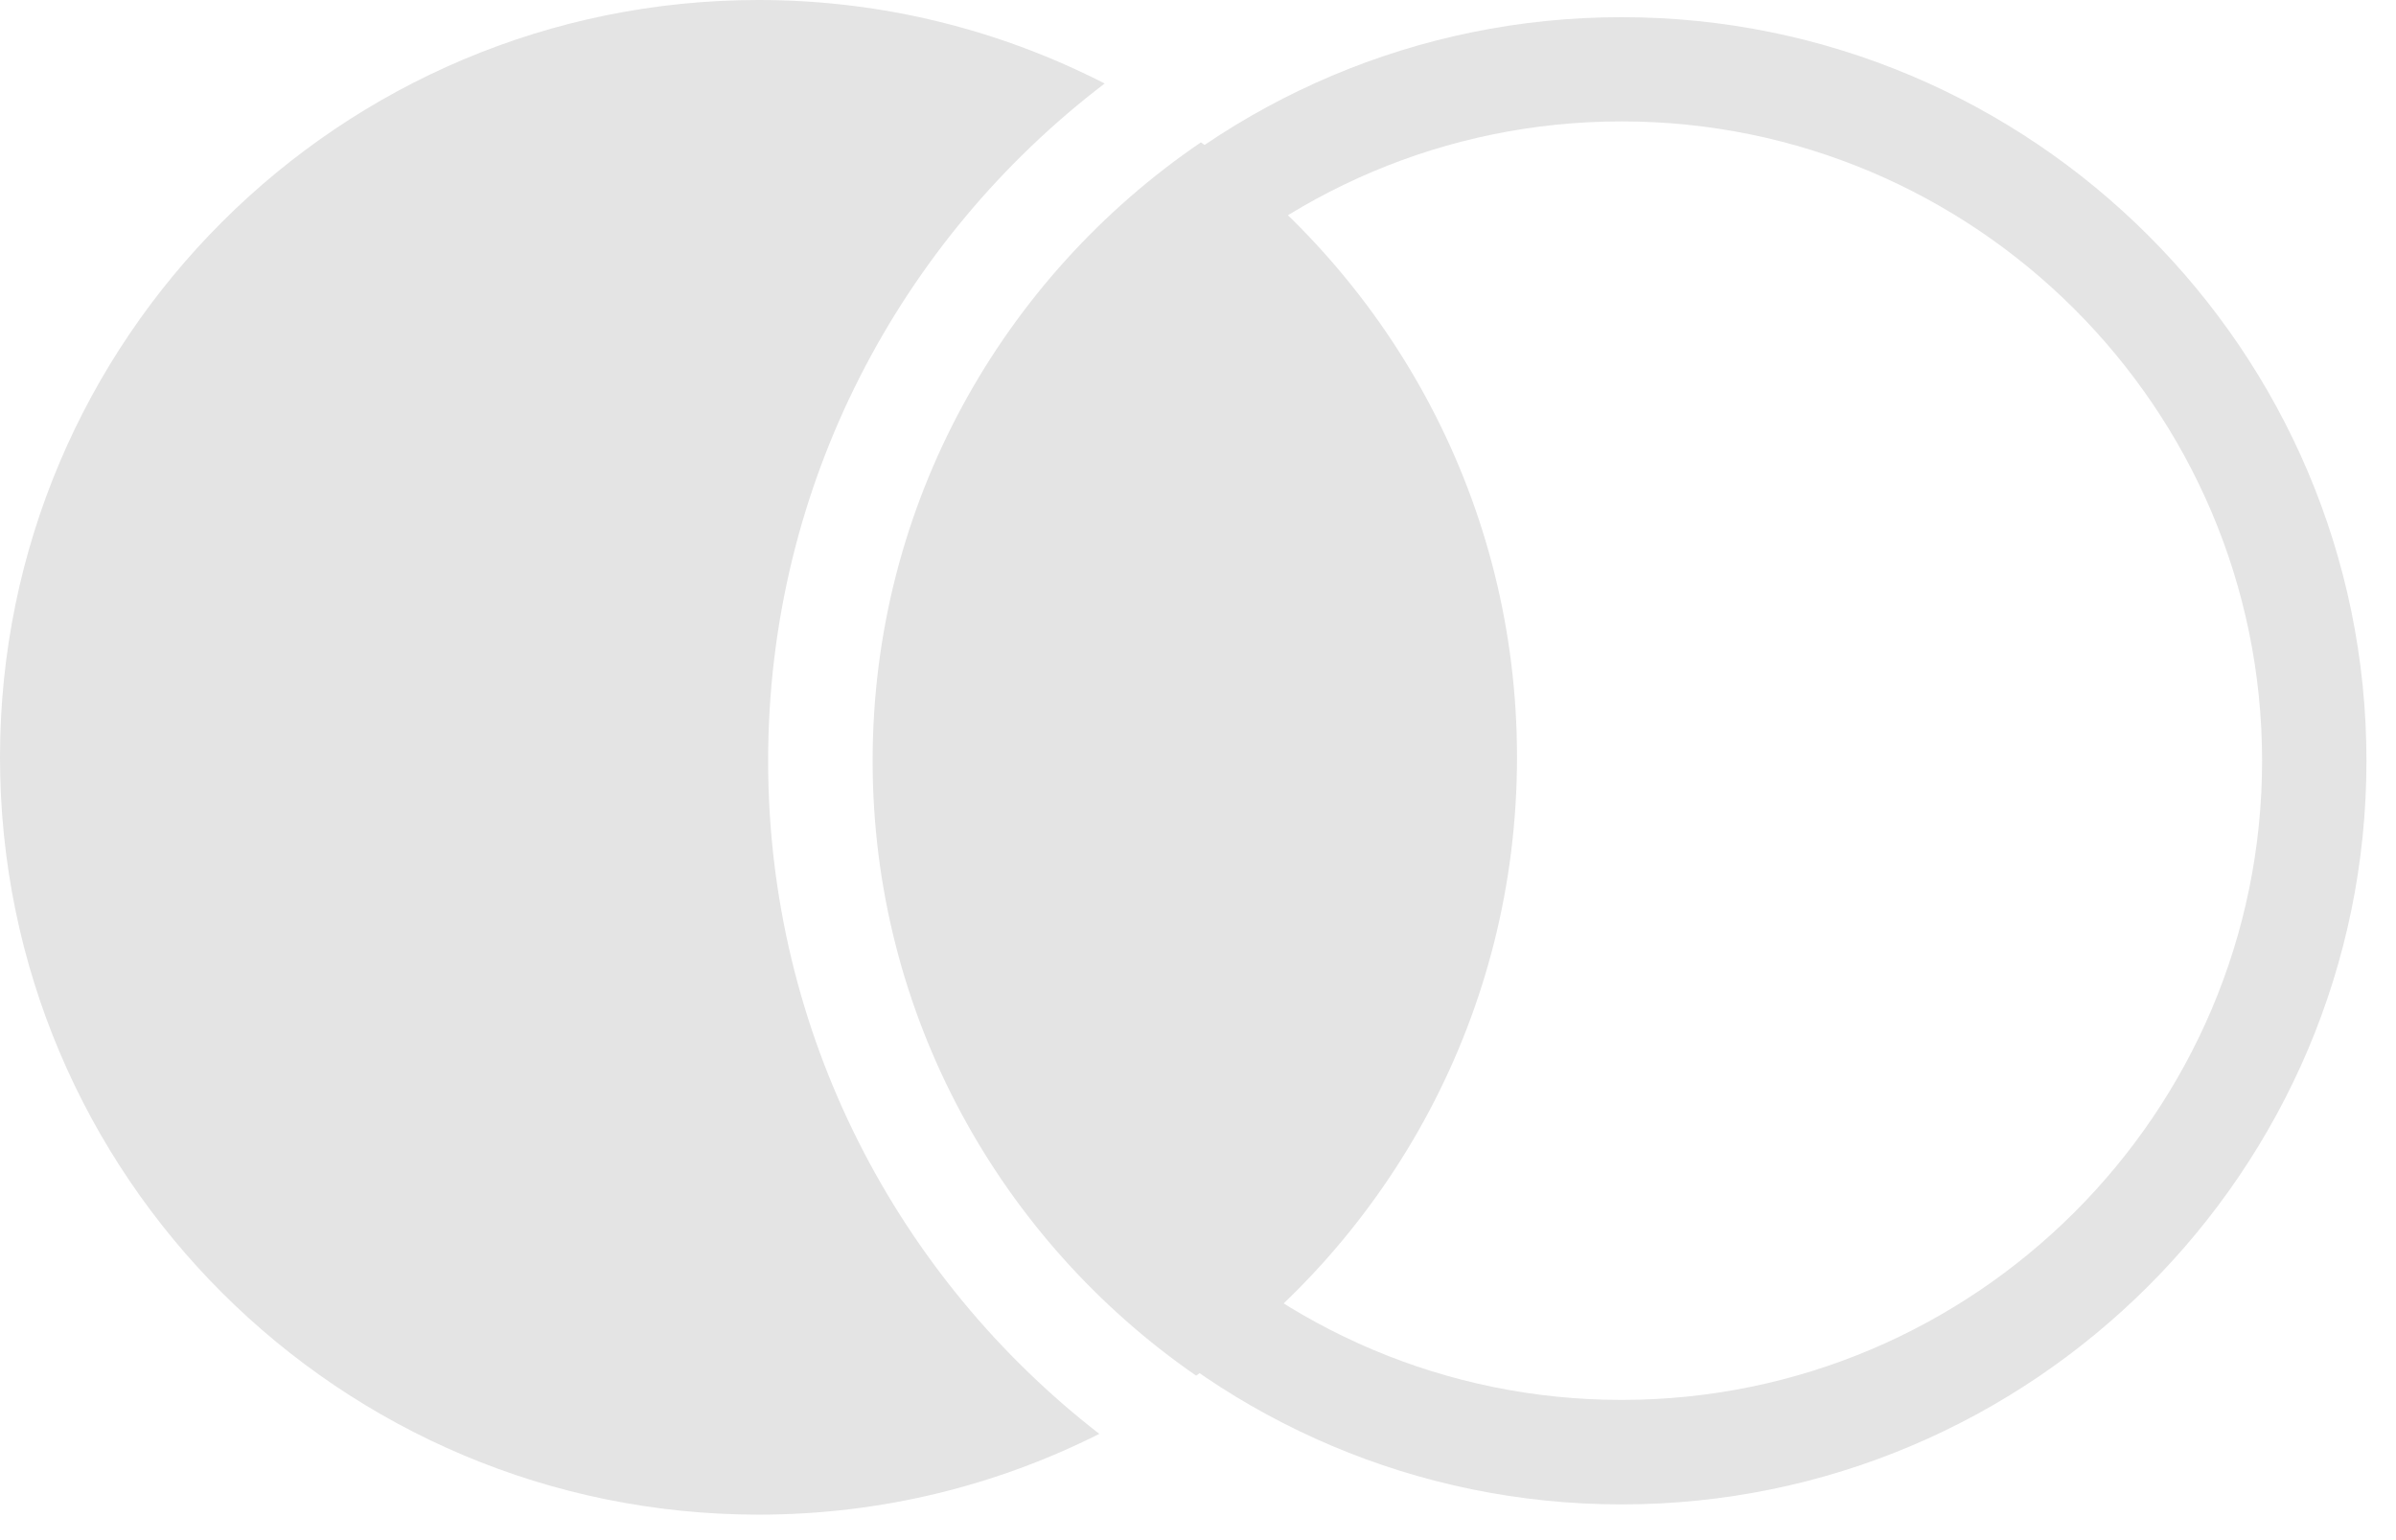 <svg width="70" height="45" viewBox="0 0 70 45" fill="none" xmlns="http://www.w3.org/2000/svg">
<path d="M25.494 22.229C25.494 29.668 29.241 36.25 34.945 40.194C40.615 36.187 44.32 29.588 44.32 22.123C44.32 14.722 40.675 8.174 35.085 4.159C29.304 8.094 25.494 14.722 25.494 22.229Z" fill="#E4E4E4"/>
<path d="M22.441 22.229C22.441 14.169 26.302 6.992 32.273 2.44C29.241 0.887 25.807 0 22.162 0C9.924 0 0 9.905 0 22.128C0 34.35 9.92 44.255 22.162 44.255C25.744 44.255 29.122 43.403 32.116 41.895C26.238 37.335 22.441 30.217 22.441 22.229Z" fill="#E4E4E4"/>
<path d="M47.376 43.956C35.376 43.956 25.616 34.207 25.616 22.229C25.616 10.247 35.38 0.502 47.376 0.502C59.377 0.502 69.137 10.251 69.137 22.229C69.137 34.207 59.373 43.956 47.376 43.956ZM47.376 3.547C37.059 3.547 28.669 11.927 28.669 22.225C28.669 32.526 37.063 40.903 47.376 40.903C57.694 40.903 66.088 32.522 66.088 22.225C66.084 11.927 57.69 3.547 47.376 3.547Z" fill="#E4E4E4"/>
</svg>
